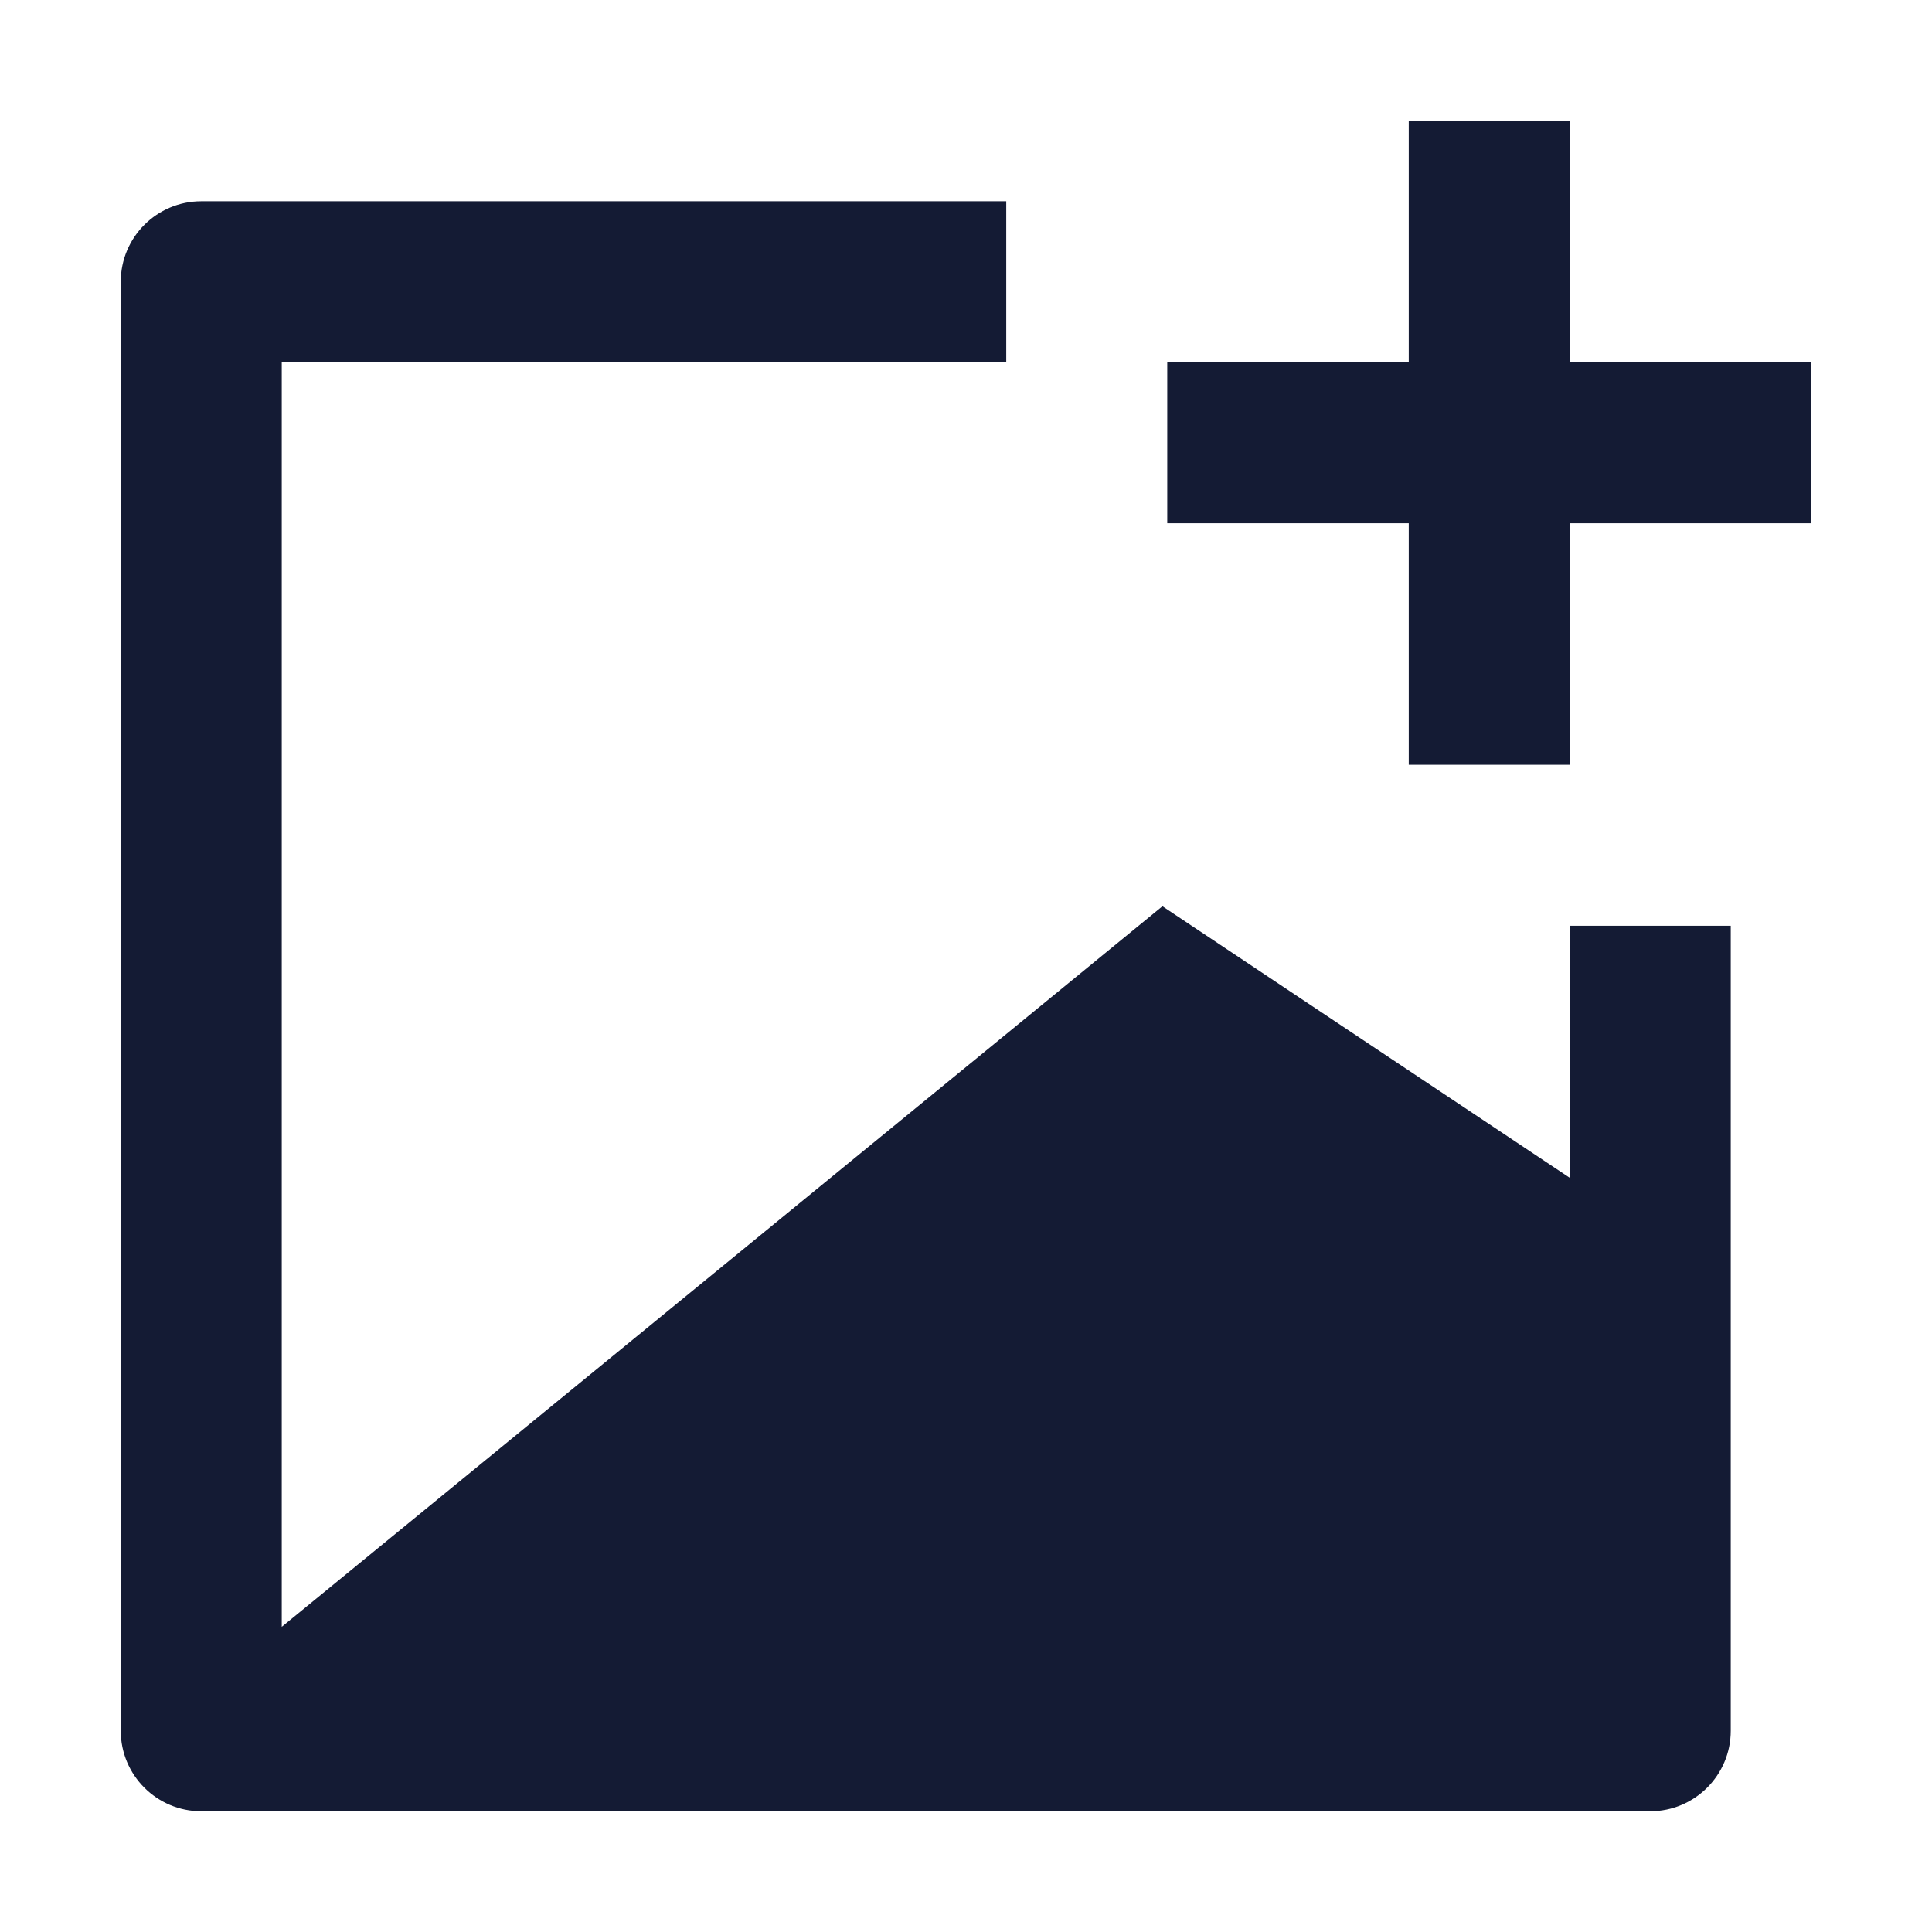 <svg width="24" height="24" viewBox="0 0 24 24" fill="none" xmlns="http://www.w3.org/2000/svg">
<path fill-rule="evenodd" clip-rule="evenodd" d="M17.5 4.5V1.5H19.5V4.5H22.5V6.5H19.5V9.5H17.5V6.5H14.5V4.5H17.5Z" fill="#141B34"/>
<path d="M2.5 2.5C1.948 2.5 1.5 2.948 1.5 3.5V21.5C1.5 22.052 1.948 22.5 2.5 22.5H20.5C21.052 22.5 21.5 22.052 21.5 21.5V11.5H19.5V14.631L14.44 11.258L3.5 20.209V4.5H12.5V2.5H2.5Z" fill="#141B34"/>
</svg>

